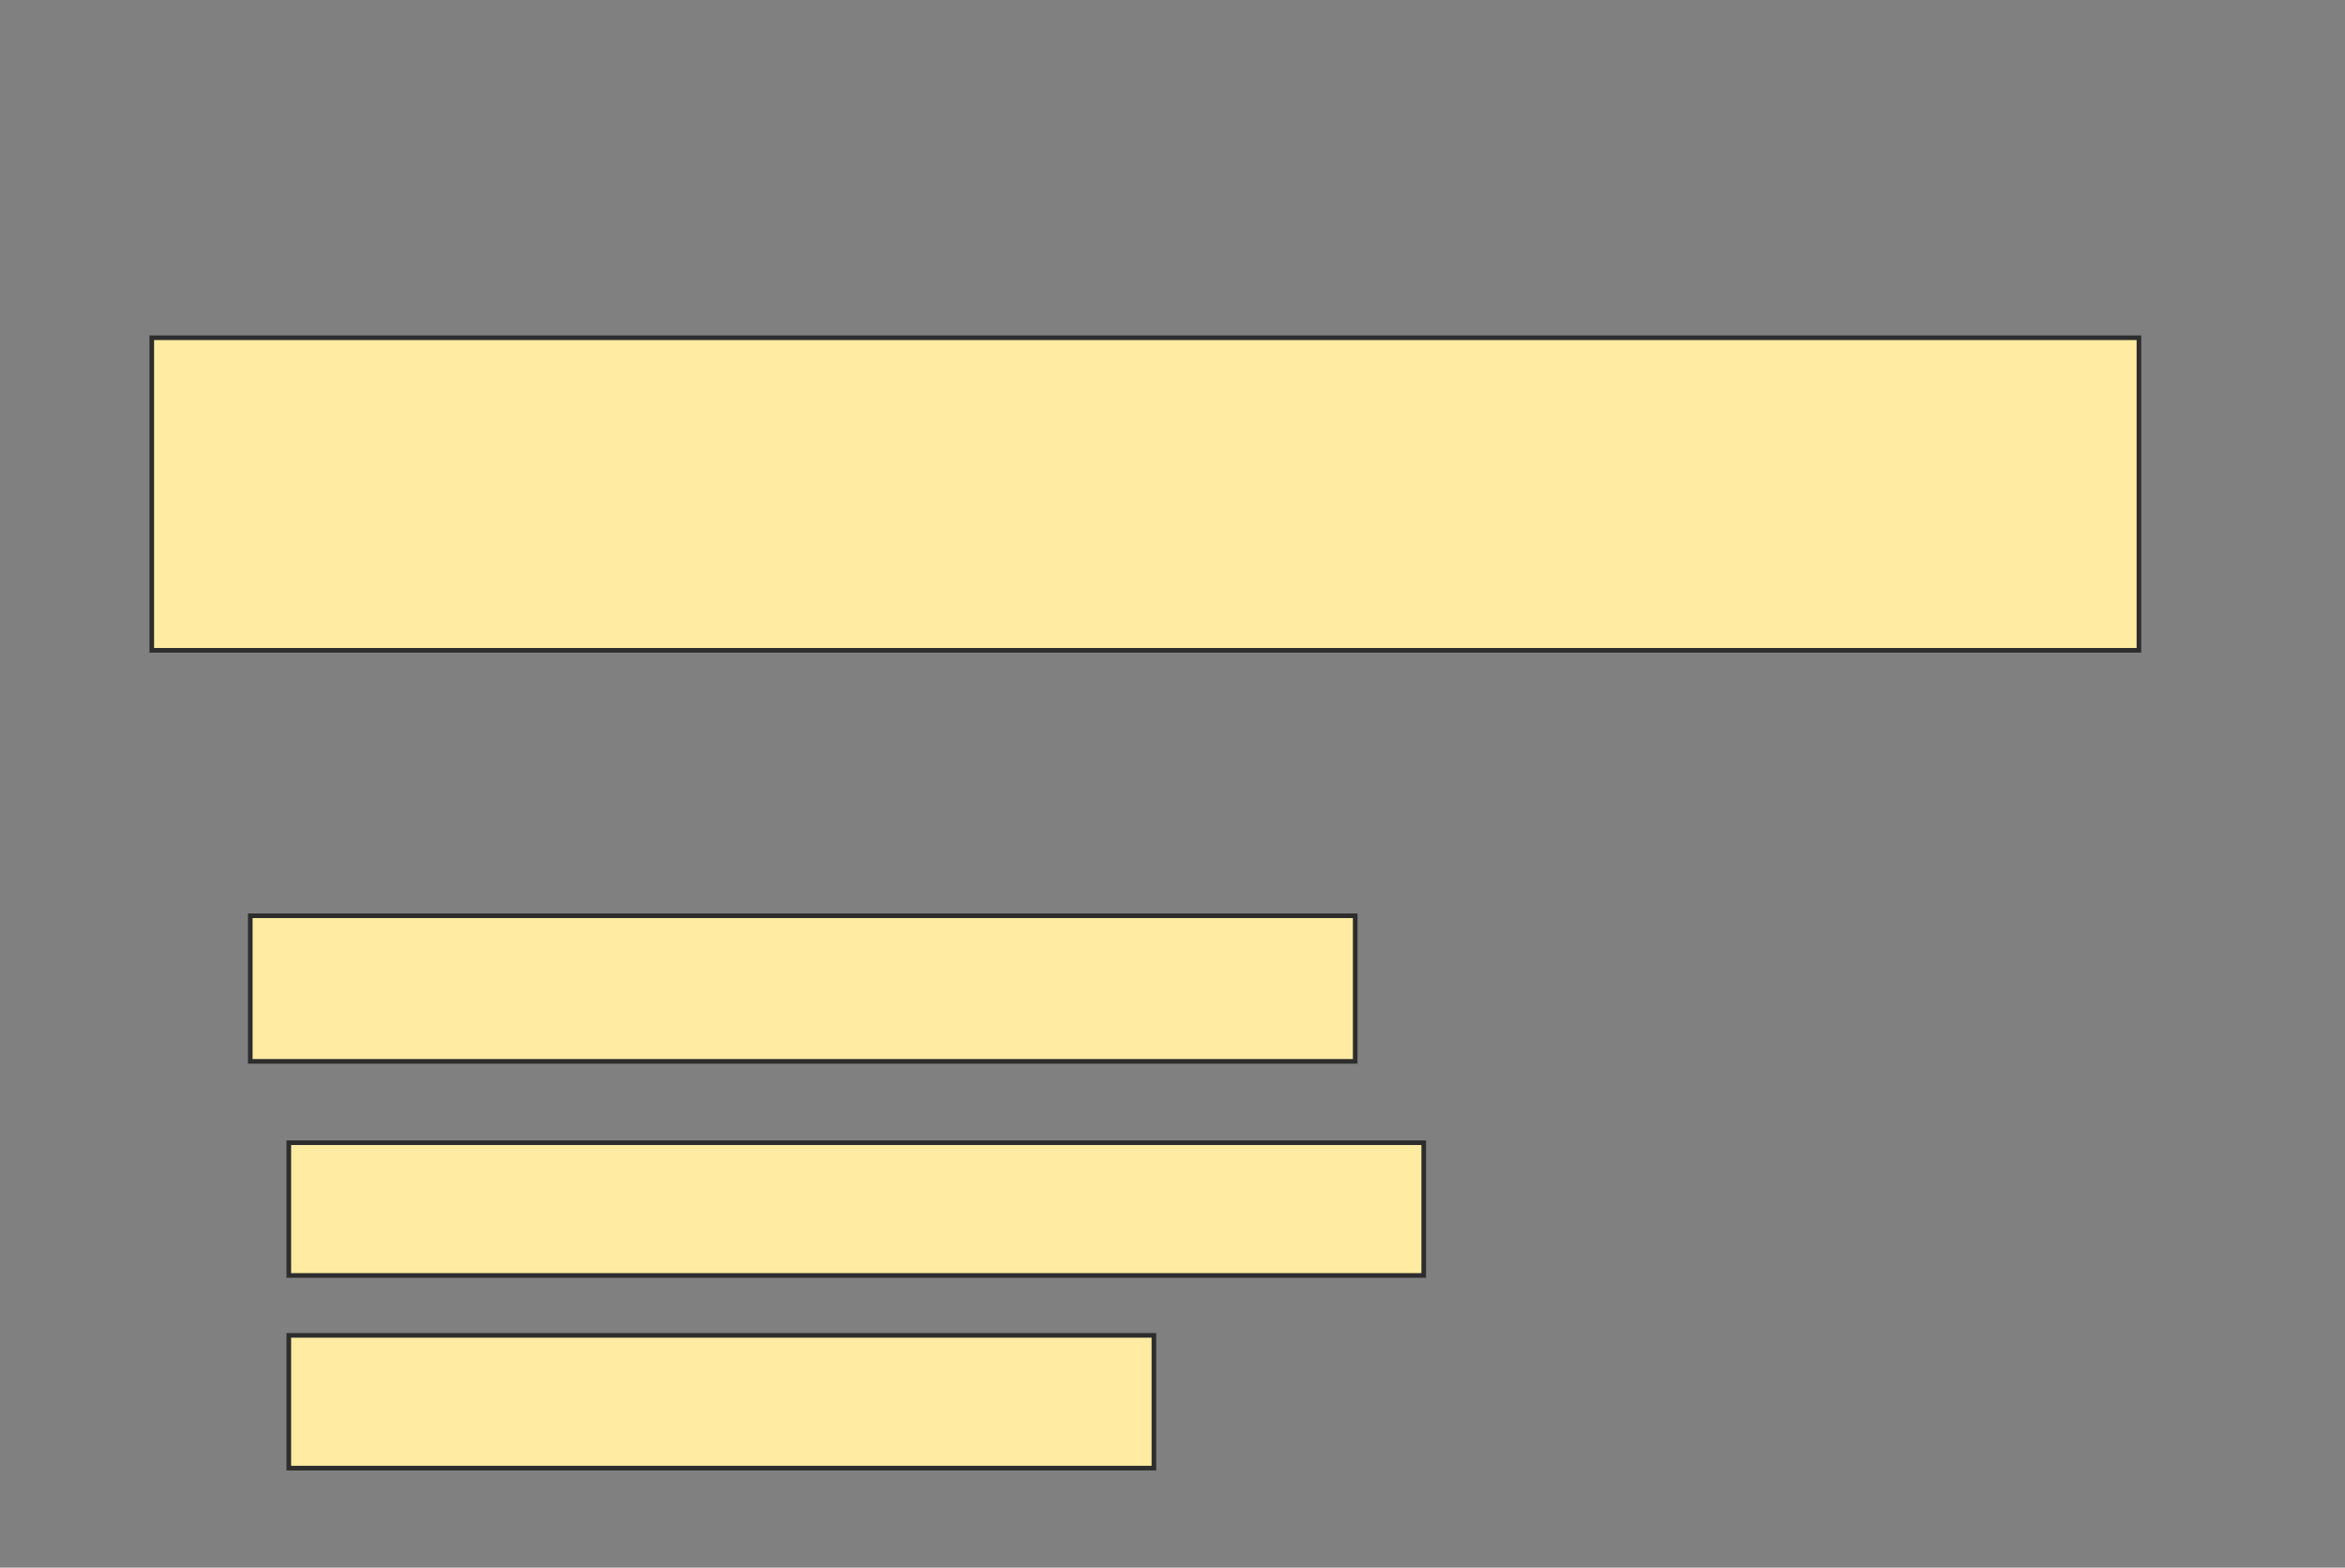 <svg height="339" width="507" xmlns="http://www.w3.org/2000/svg">
 <rect width="100%" height="100%" fill="#808080" stroke="none"/>
 <!-- Created with Image Occlusion Enhanced -->
 <g>
  <title>Labels</title>
 </g>
 <g>
  <title>Masks</title>
  <rect fill="#FFEBA2" height="67.593" id="26e0fe3fe0ab41478a2a387971c01cbf-oa-1" stroke="#2D2D2D" width="429.63" x="32.815" y="73.037"/>
  <rect fill="#FFEBA2" height="31.481" id="26e0fe3fe0ab41478a2a387971c01cbf-oa-2" stroke="#2D2D2D" width="238.889" x="54.111" y="198.037"/>
  <rect fill="#FFEBA2" height="28.704" id="26e0fe3fe0ab41478a2a387971c01cbf-oa-3" stroke="#2D2D2D" width="245.37" x="62.444" y="247.111"/>
  <rect fill="#FFEBA2" height="28.704" id="26e0fe3fe0ab41478a2a387971c01cbf-oa-4" stroke="#2D2D2D" width="187.037" x="62.444" y="288.778"/>
 </g>
</svg>